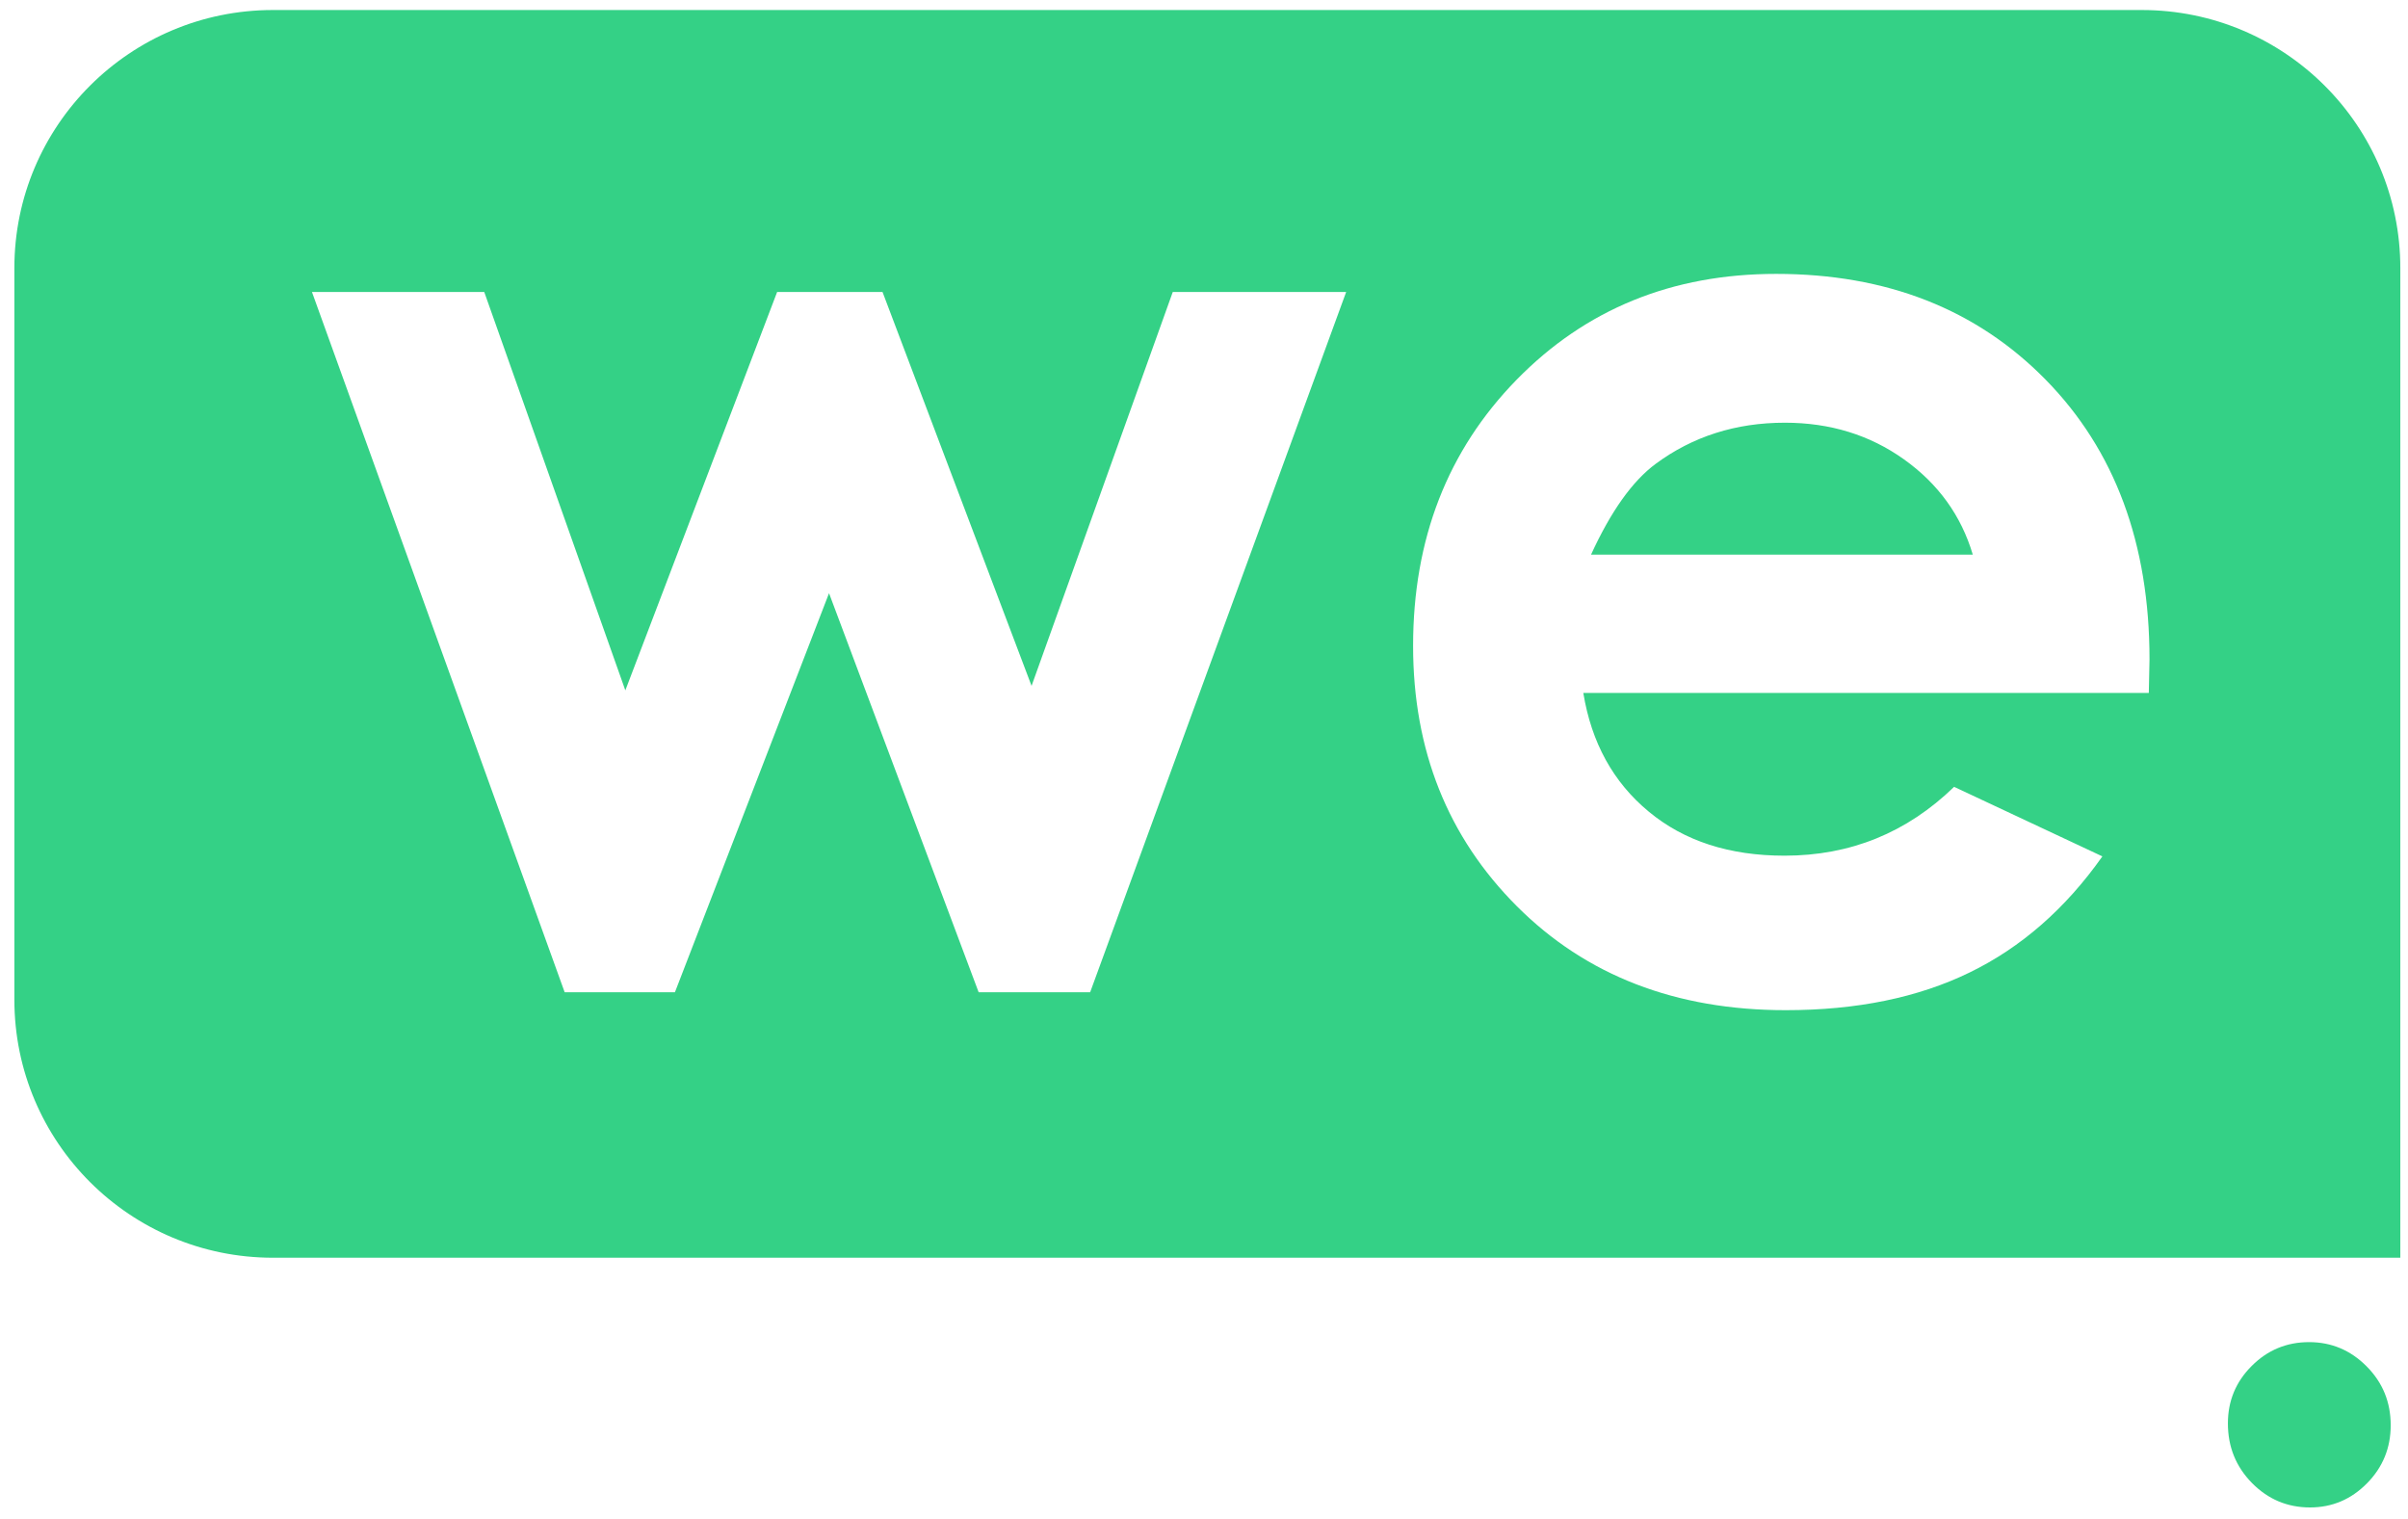 <svg width="149" height="94" viewBox="0 0 149 94" fill="none" xmlns="http://www.w3.org/2000/svg">
<g filter="url(#filter0_ii_1201_3214)">
<path d="M16.888 77.823C8.052 77.823 0.889 70.675 0.889 61.855L0.889 16.588C0.889 7.768 8.052 0.62 16.888 0.62L132.525 0.62C141.362 0.62 148.525 7.768 148.525 16.588V77.823H16.888Z" fill="#34D186"/>
<path d="M19.303 18.066H29.964L38.694 42.717L48.087 18.066H54.608L63.83 42.439L72.568 18.066H83.297L67.456 61.394H60.555L51.298 36.705L41.763 61.394H34.939L19.303 18.066Z" fill="white"/>
<path d="M132.962 42.875L97.97 42.875C98.475 45.956 99.824 48.404 102.02 50.22C104.212 52.04 107.012 52.946 110.42 52.946C114.492 52.946 117.986 51.528 120.914 48.686L130.089 52.989C127.803 56.228 125.063 58.625 121.869 60.176C118.675 61.731 114.886 62.505 110.497 62.505C103.686 62.505 98.141 60.36 93.86 56.074C89.578 51.788 87.438 46.417 87.438 39.965C87.438 33.355 89.574 27.864 93.843 23.497C98.111 19.13 103.463 16.947 109.902 16.947C116.74 16.947 122.297 19.13 126.583 23.497C130.864 27.864 133.005 33.632 133.005 40.798L132.962 42.875ZM122.07 34.316C121.351 31.902 119.934 29.936 117.814 28.424C115.695 26.911 113.238 26.155 110.442 26.155C107.406 26.155 104.739 27.005 102.448 28.701C101.01 29.765 99.678 31.637 98.45 34.316H122.07Z" fill="white"/>
<path d="M142.878 83.045C144.265 83.045 145.451 83.545 146.444 84.549C147.438 85.549 147.93 86.762 147.93 88.189C147.93 89.595 147.438 90.796 146.457 91.787C145.477 92.778 144.304 93.274 142.938 93.274C141.533 93.274 140.335 92.77 139.341 91.757C138.348 90.745 137.856 89.518 137.856 88.074C137.856 86.685 138.344 85.502 139.329 84.519C140.309 83.536 141.491 83.045 142.878 83.045Z" fill="#34D186"/>
</g>
<defs>
<filter id="filter0_ii_1201_3214" x="0.889" y="0.62" width="147.637" height="92.655" filterUnits="userSpaceOnUse" color-interpolation-filters="sRGB">
<feFlood flood-opacity="0" result="BackgroundImageFix"/>
<feBlend mode="normal" in="SourceGraphic" in2="BackgroundImageFix" result="shape"/>
<feColorMatrix in="SourceAlpha" type="matrix" values="0 0 0 0 0 0 0 0 0 0 0 0 0 0 0 0 0 0 127 0" result="hardAlpha"/>
<feOffset/>
<feGaussianBlur stdDeviation="4"/>
<feComposite in2="hardAlpha" operator="arithmetic" k2="-1" k3="1"/>
<feColorMatrix type="matrix" values="0 0 0 0 0.055 0 0 0 0 0.245 0 0 0 0 0.154 0 0 0 0.15 0"/>
<feBlend mode="normal" in2="shape" result="effect1_innerShadow_1201_3214"/>
<feColorMatrix in="SourceAlpha" type="matrix" values="0 0 0 0 0 0 0 0 0 0 0 0 0 0 0 0 0 0 127 0" result="hardAlpha"/>
<feOffset/>
<feGaussianBlur stdDeviation="8"/>
<feComposite in2="hardAlpha" operator="arithmetic" k2="-1" k3="1"/>
<feColorMatrix type="matrix" values="0 0 0 0 0.055 0 0 0 0 0.245 0 0 0 0 0.154 0 0 0 0.1 0"/>
<feBlend mode="normal" in2="effect1_innerShadow_1201_3214" result="effect2_innerShadow_1201_3214"/>
</filter>
</defs>
</svg>
